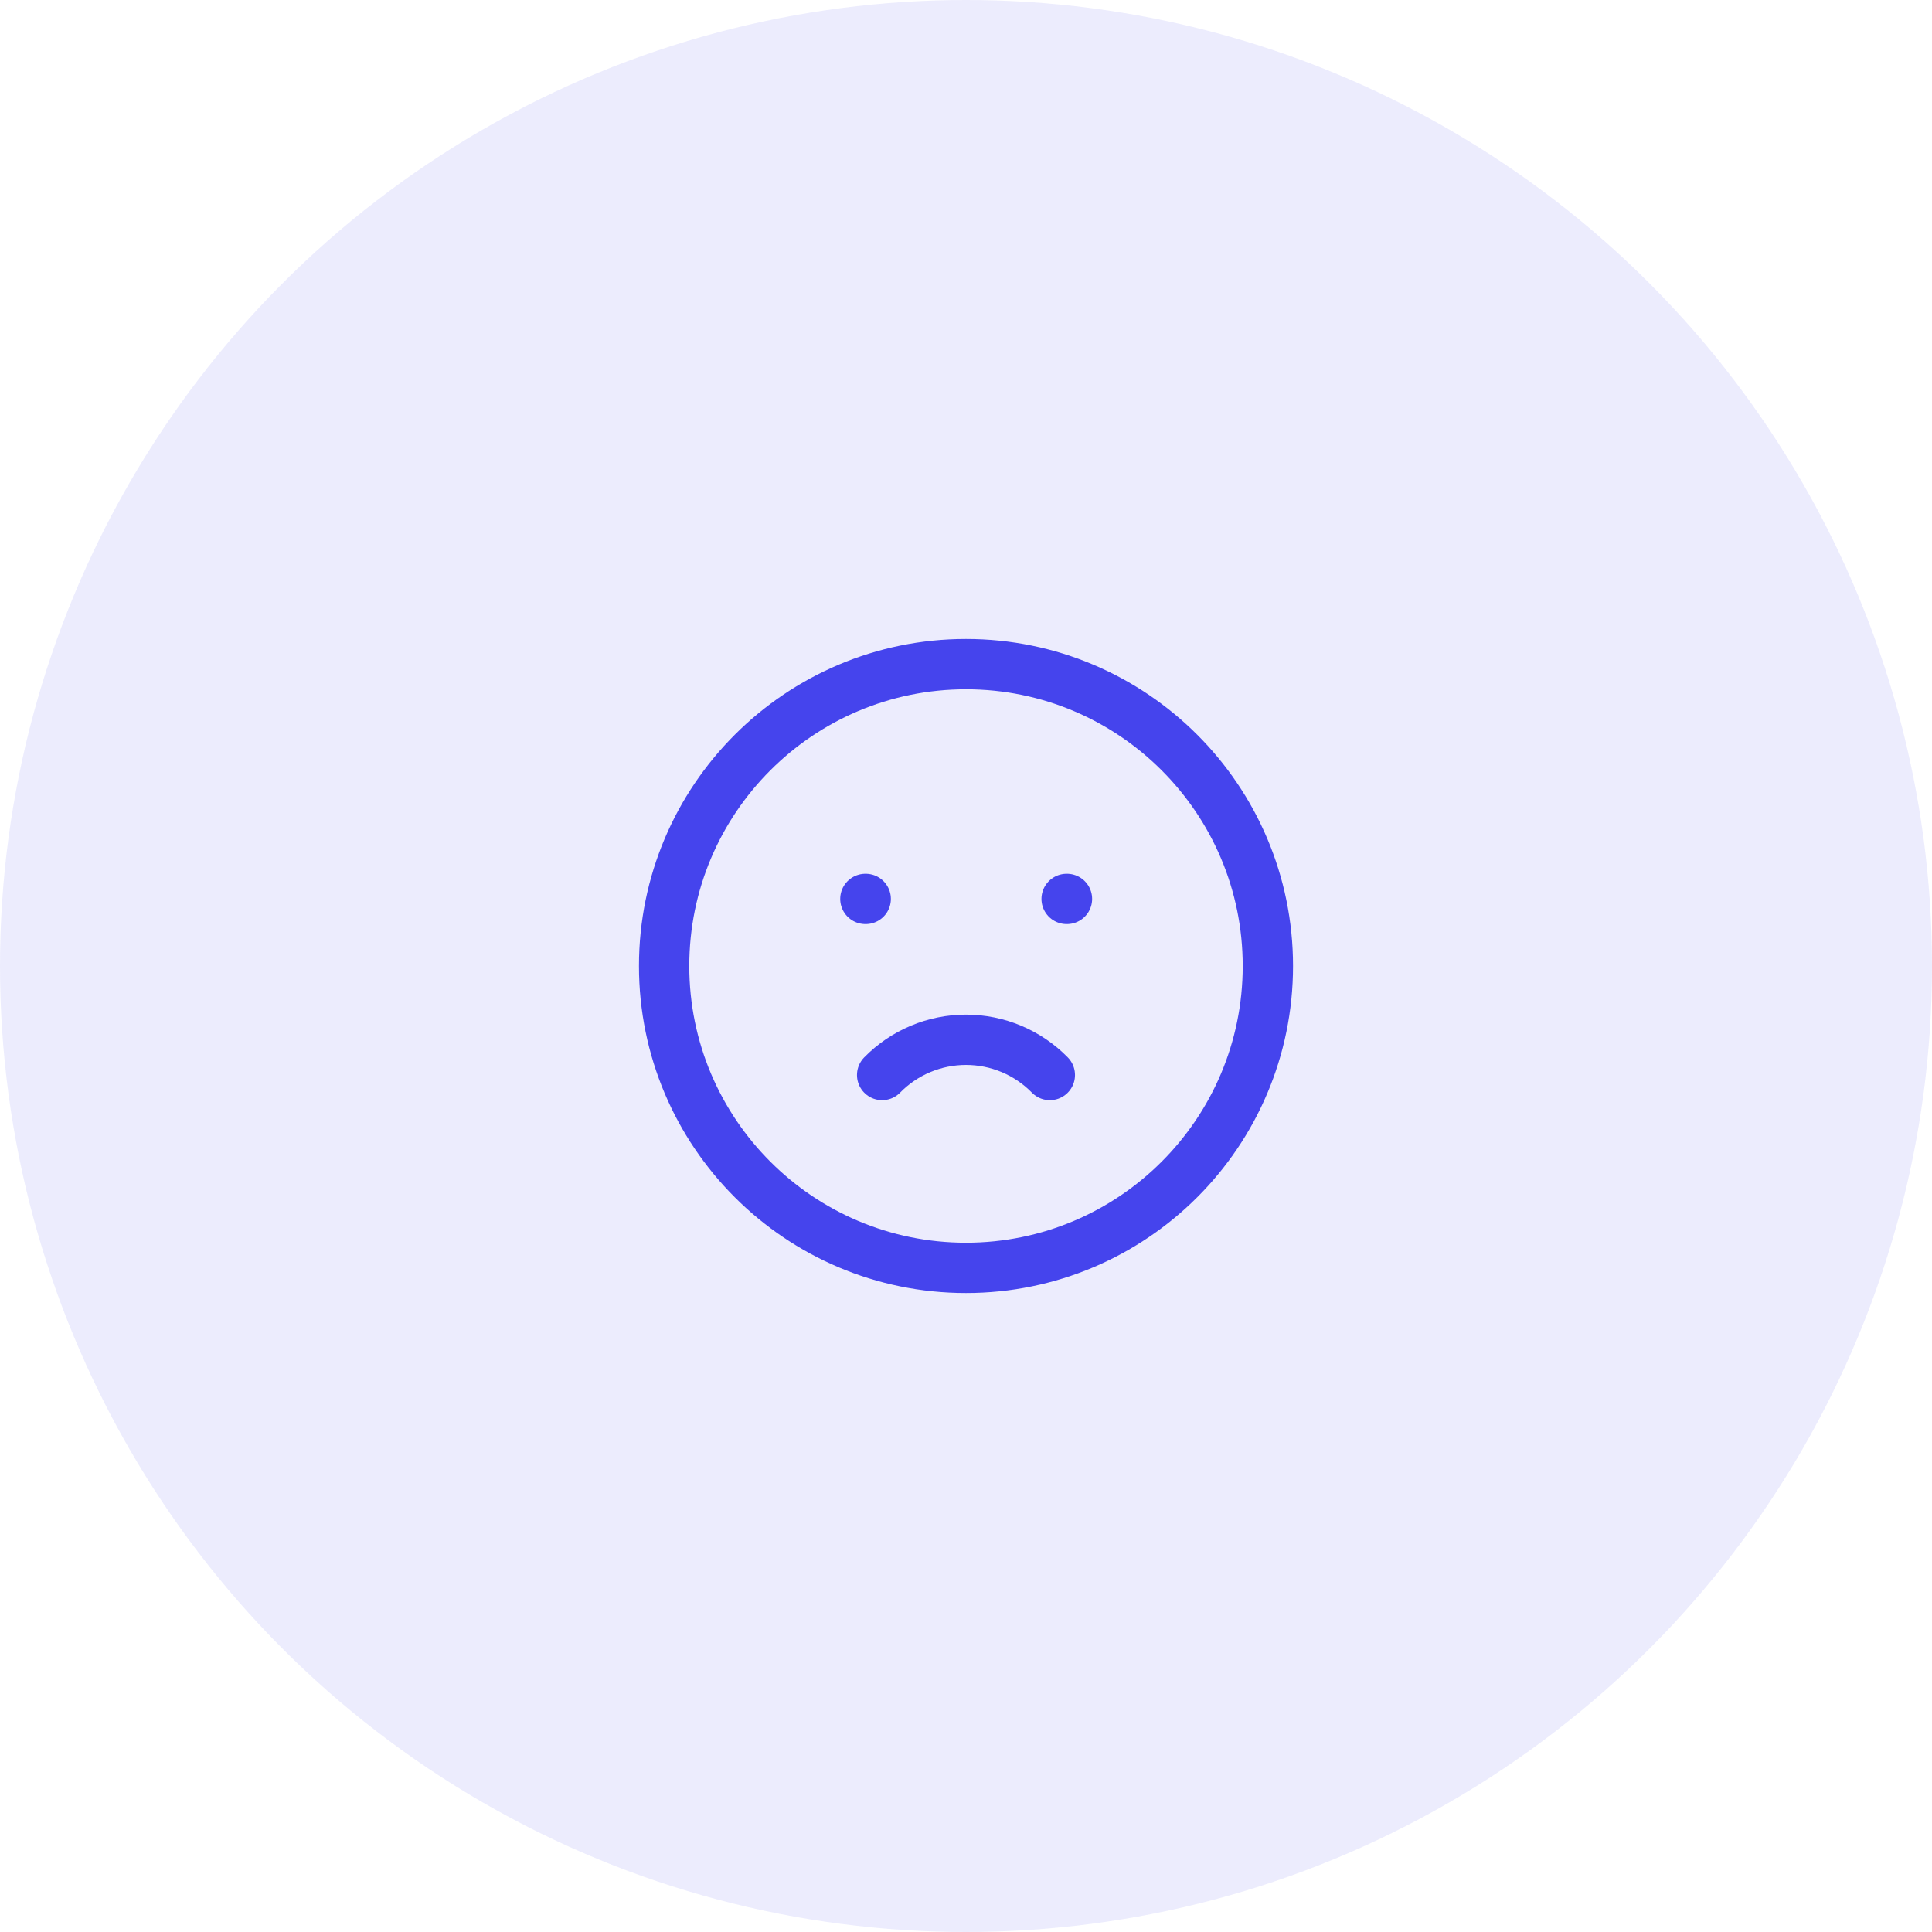 <svg width="96" height="96" viewBox="0 0 96 96" fill="none" xmlns="http://www.w3.org/2000/svg">
<circle cx="48" cy="48" r="48" fill="#4544ED" fill-opacity="0.1"/>
<g clip-path="url(#clip0_613_3621)">
<path d="M48 63C56.284 63 63 56.284 63 48C63 39.716 56.284 33 48 33C39.716 33 33 39.716 33 48C33 56.284 39.716 63 48 63Z" stroke="#4544ED" stroke-width="2.5" stroke-linecap="round" stroke-linejoin="round"/>
<path d="M43 44.667H43.017" stroke="#4544ED" stroke-width="2.5" stroke-linecap="round" stroke-linejoin="round"/>
<path d="M53 44.667H53.017" stroke="#4544ED" stroke-width="2.5" stroke-linecap="round" stroke-linejoin="round"/>
<path d="M43.833 53.417C44.376 52.862 45.024 52.422 45.74 52.121C46.455 51.821 47.224 51.666 48 51.666C48.776 51.666 49.544 51.821 50.26 52.121C50.975 52.422 51.623 52.862 52.166 53.417" stroke="#4544ED" stroke-width="2.5" stroke-linecap="round" stroke-linejoin="round"/>
</g>
<defs>
<clipPath id="clip0_613_3621">
<rect width="40" height="40" fill="white" transform="translate(28 28)"/>
</clipPath>
</defs>
</svg>
